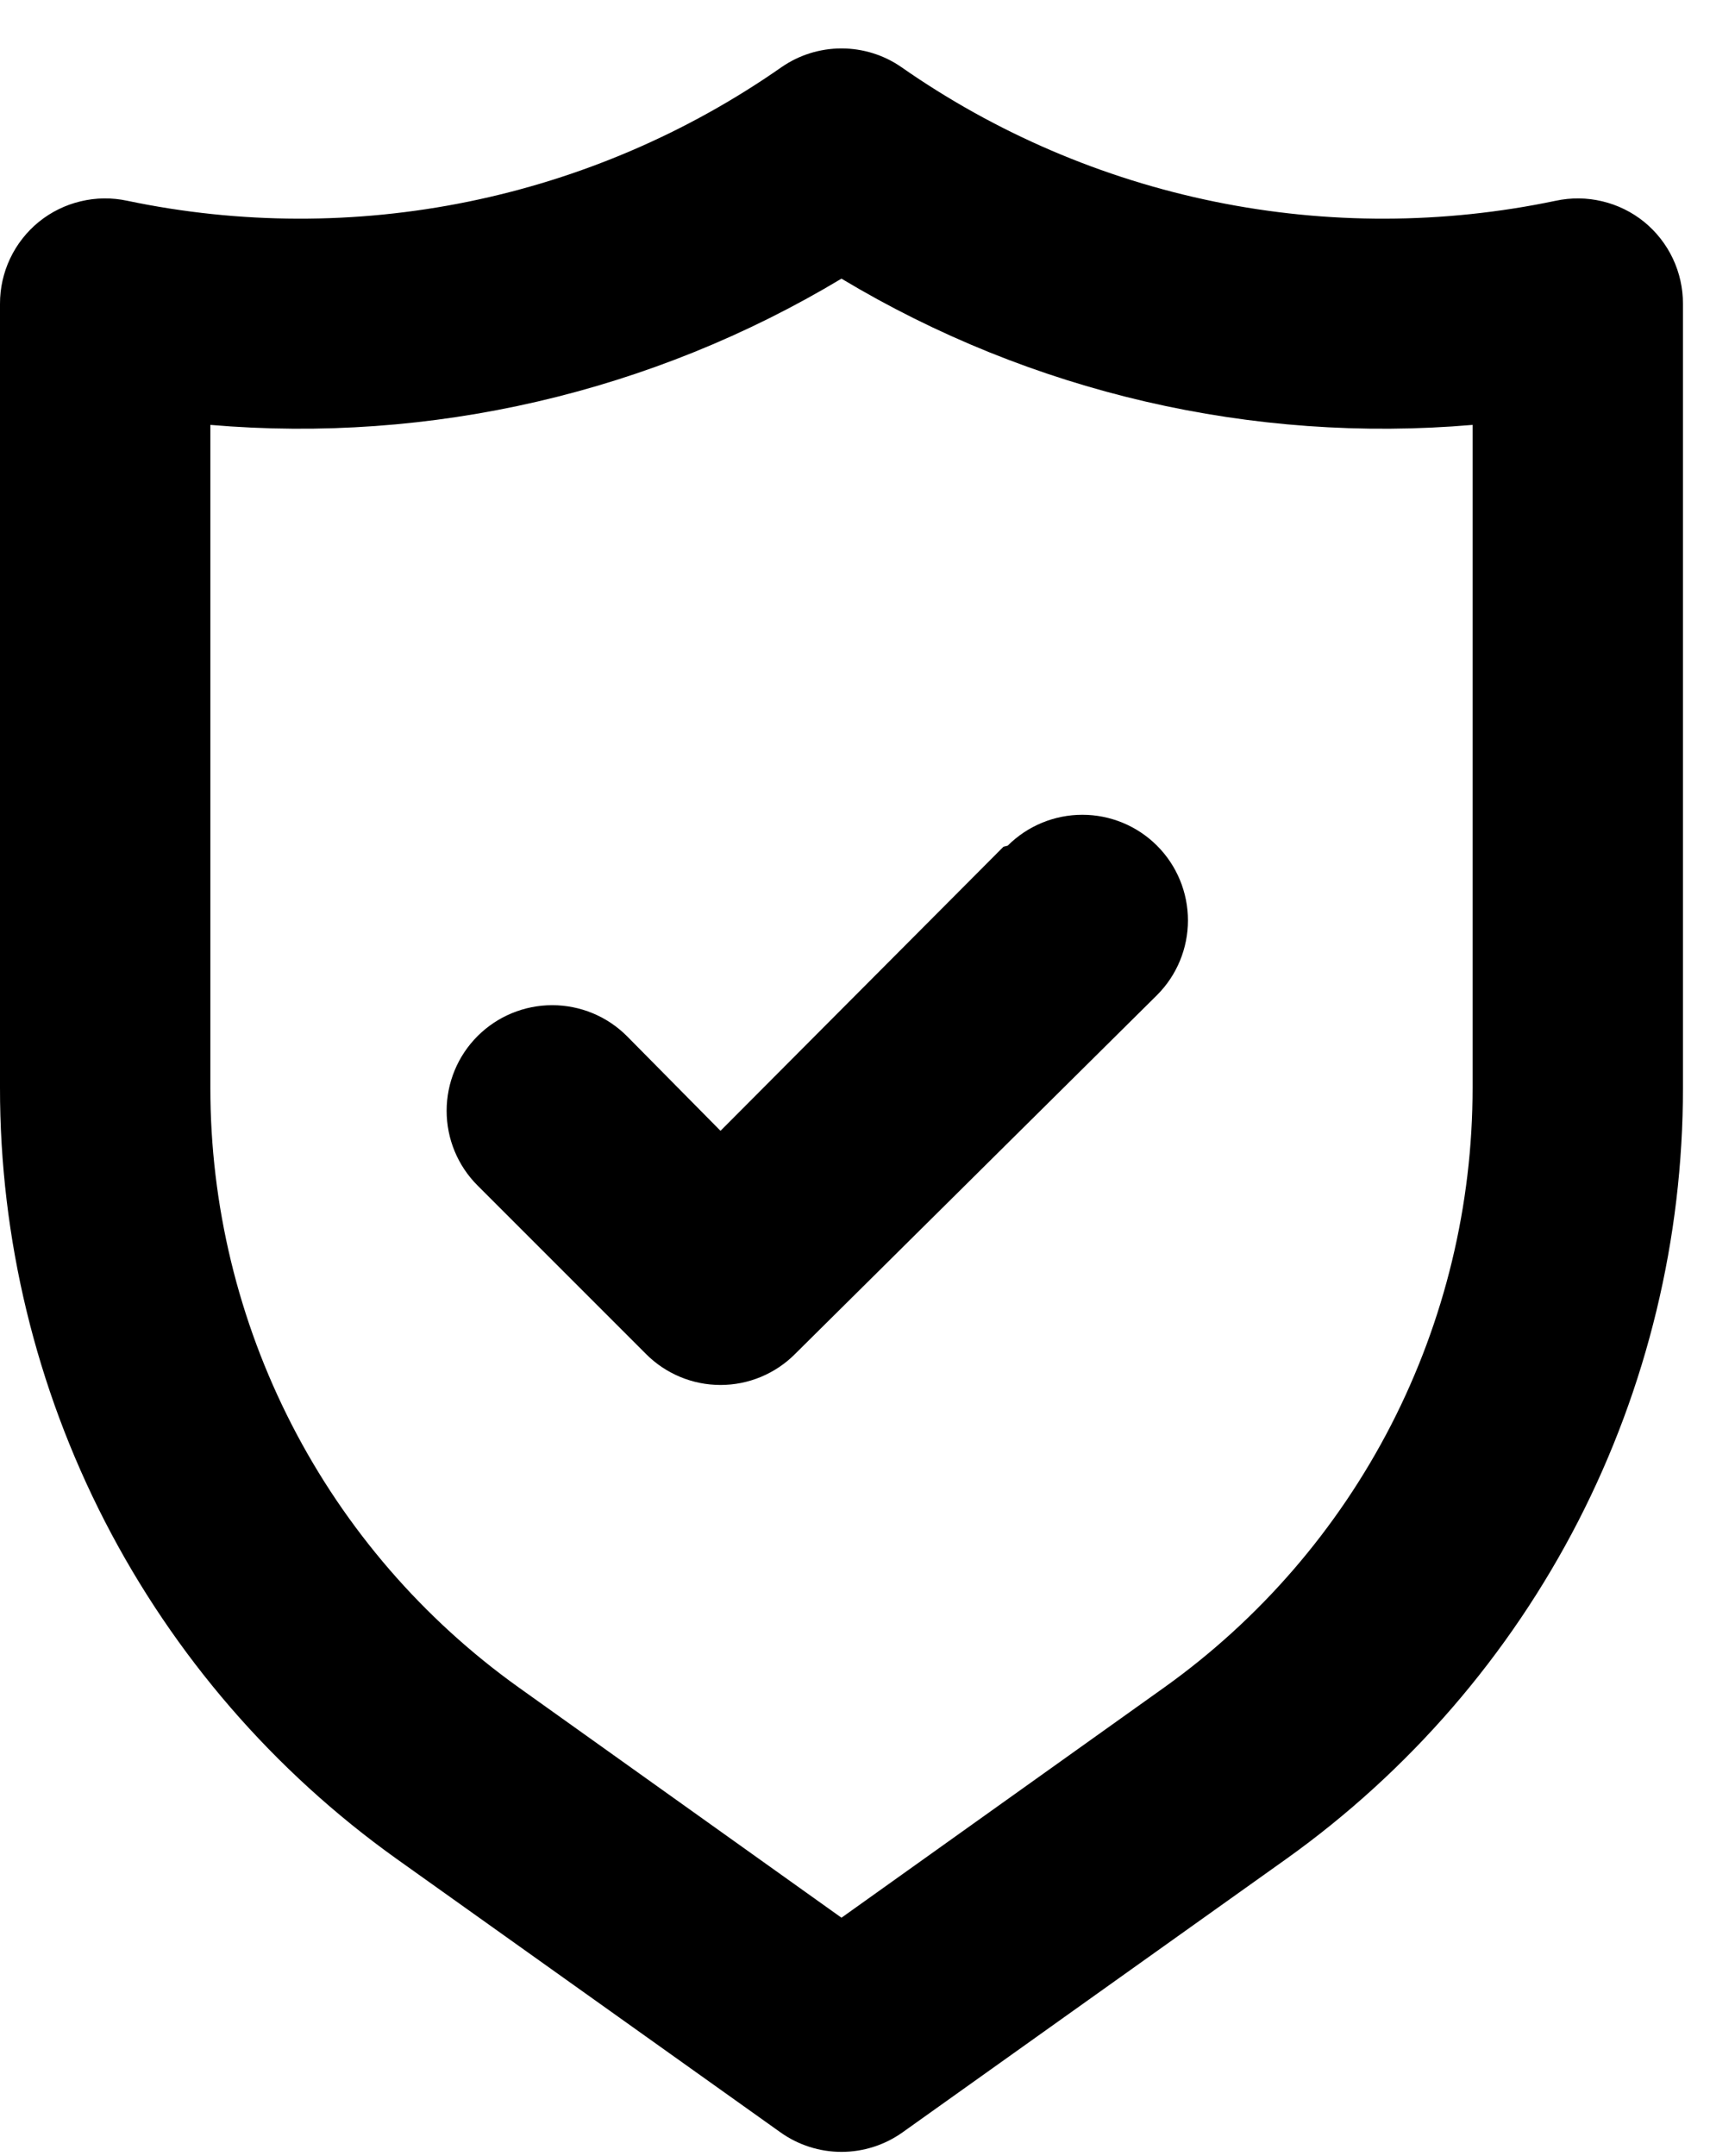 <svg width="33" height="41" viewBox="0 0 33 41" fill="none" xmlns="http://www.w3.org/2000/svg">
<path d="M31.27 4.218C31.038 4.03 30.766 3.897 30.475 3.828C30.184 3.758 29.882 3.755 29.589 3.818C27.452 4.266 25.245 4.272 23.105 3.835C20.965 3.398 18.936 2.528 17.145 1.277C16.811 1.045 16.413 0.921 16.005 0.921C15.598 0.921 15.2 1.045 14.865 1.277C13.074 2.528 11.046 3.398 8.906 3.835C6.766 4.272 4.559 4.266 2.421 3.818C2.129 3.755 1.826 3.758 1.535 3.828C1.244 3.897 0.973 4.03 0.74 4.218C0.508 4.407 0.321 4.645 0.193 4.915C0.065 5.185 -0.001 5.48 0 5.779V20.683C-0.002 23.552 0.682 26.379 1.994 28.93C3.306 31.481 5.208 33.681 7.542 35.348L14.845 40.55C15.184 40.791 15.589 40.921 16.005 40.921C16.421 40.921 16.827 40.791 17.166 40.55L24.468 35.348C26.802 33.681 28.704 31.481 30.017 28.93C31.328 26.379 32.012 23.552 32.01 20.683V5.779C32.011 5.48 31.945 5.185 31.817 4.915C31.689 4.645 31.502 4.407 31.27 4.218ZM28.009 20.683C28.01 22.914 27.479 25.112 26.46 27.096C25.44 29.079 23.962 30.79 22.147 32.087L16.005 36.468L9.863 32.087C8.049 30.79 6.57 29.079 5.551 27.096C4.531 25.112 4 22.914 4.001 20.683V8.08C8.196 8.439 12.396 7.465 16.005 5.299C19.614 7.465 23.815 8.439 28.009 8.08V20.683ZM19.086 16.102L13.704 21.504L11.924 19.703C11.547 19.326 11.036 19.115 10.503 19.115C9.971 19.115 9.46 19.326 9.083 19.703C8.706 20.08 8.495 20.591 8.495 21.124C8.495 21.657 8.706 22.167 9.083 22.544L12.284 25.745C12.47 25.933 12.691 26.081 12.935 26.183C13.179 26.285 13.44 26.337 13.704 26.337C13.969 26.337 14.23 26.285 14.474 26.183C14.718 26.081 14.939 25.933 15.125 25.745L22.007 18.923C22.384 18.546 22.595 18.035 22.595 17.503C22.595 16.97 22.384 16.459 22.007 16.082C21.63 15.705 21.119 15.494 20.587 15.494C20.054 15.494 19.543 15.705 19.166 16.082L19.086 16.102Z" fill="black"/>
</svg>
